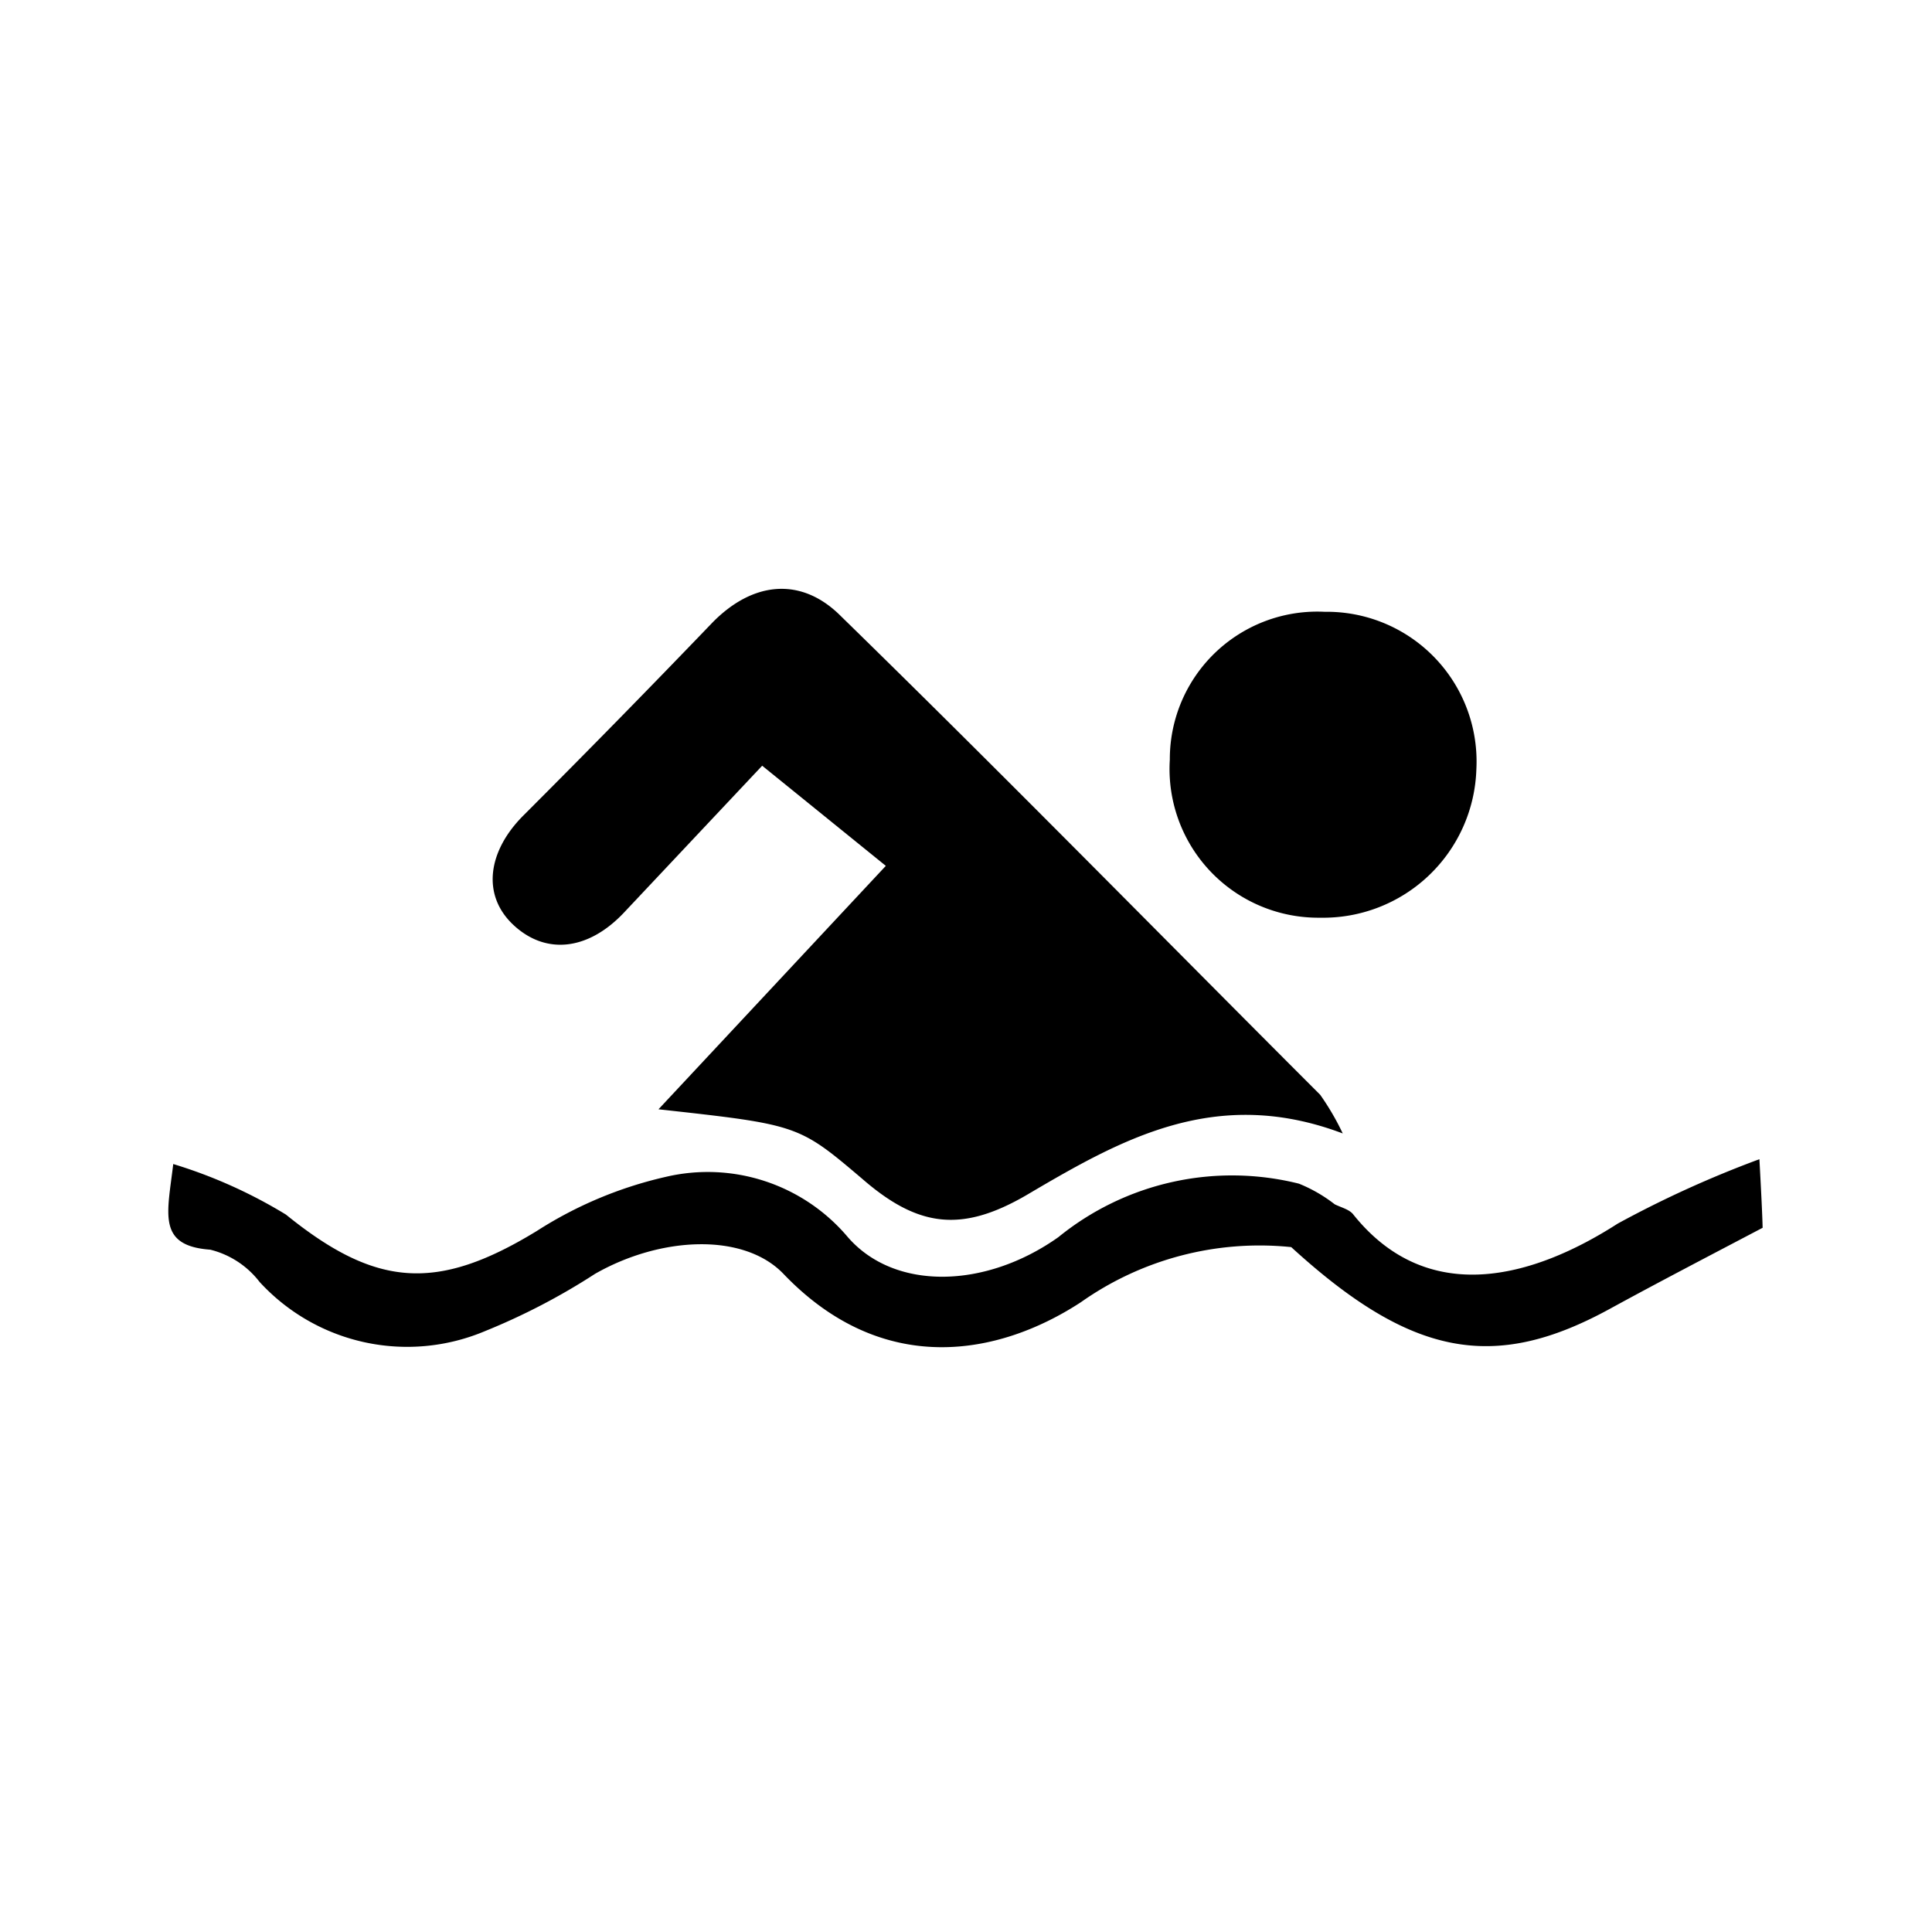 <svg id="Capa_1" data-name="Capa 1" xmlns="http://www.w3.org/2000/svg" viewBox="0 0 60 60"><title>Mesa de trabajo 2 copia 8</title><path d="M20.45,34.45l7.06-7.56-3.84-3.11-4.3,4.57c-1.11,1.17-2.42,1.31-3.42.38s-.8-2.29.29-3.39q3-3,5.88-6c1.26-1.29,2.77-1.44,4-.2C31.1,24,36,29,41,34a8.07,8.07,0,0,1,.7,1.2c-3.95-1.49-6.88.18-9.83,1.92-2,1.16-3.35,1-5.08-.5C24.8,34.93,24.8,34.93,20.45,34.45Z"/><path d="M41.14,19a4.65,4.65,0,0,1,4.71,4.89A4.76,4.76,0,0,1,41,28.5a4.62,4.62,0,0,1-4.67-4.91A4.58,4.58,0,0,1,41.14,19Z"/><path d="M54.64,36a33.26,33.26,0,0,0-4.4,2c-2.66,1.71-5.91,2.59-8.21-.28-.12-.16-.38-.22-.58-.32a4.62,4.62,0,0,0-1.11-.64,8.55,8.55,0,0,0-7.47,1.66c-2.27,1.61-5.09,1.67-6.54,0a5.69,5.69,0,0,0-5.66-1.87,12.56,12.56,0,0,0-4,1.68c-3.11,1.9-5,1.75-7.79-.51a15.2,15.2,0,0,0-3.5-1.57c-.18,1.54-.51,2.54,1.15,2.66a2.77,2.77,0,0,1,1.53,1,6.22,6.22,0,0,0,7,1.53,20.22,20.22,0,0,0,3.42-1.78c2.05-1.17,4.62-1.28,5.85,0,3.08,3.22,6.67,2.56,9.24.88a9.62,9.62,0,0,1,6.53-1.71c3.72,3.4,6.29,3.89,9.89,1.92,1.5-.82,3-1.6,4.75-2.52C54.73,37.73,54.7,37.1,54.64,36Z"/></svg>